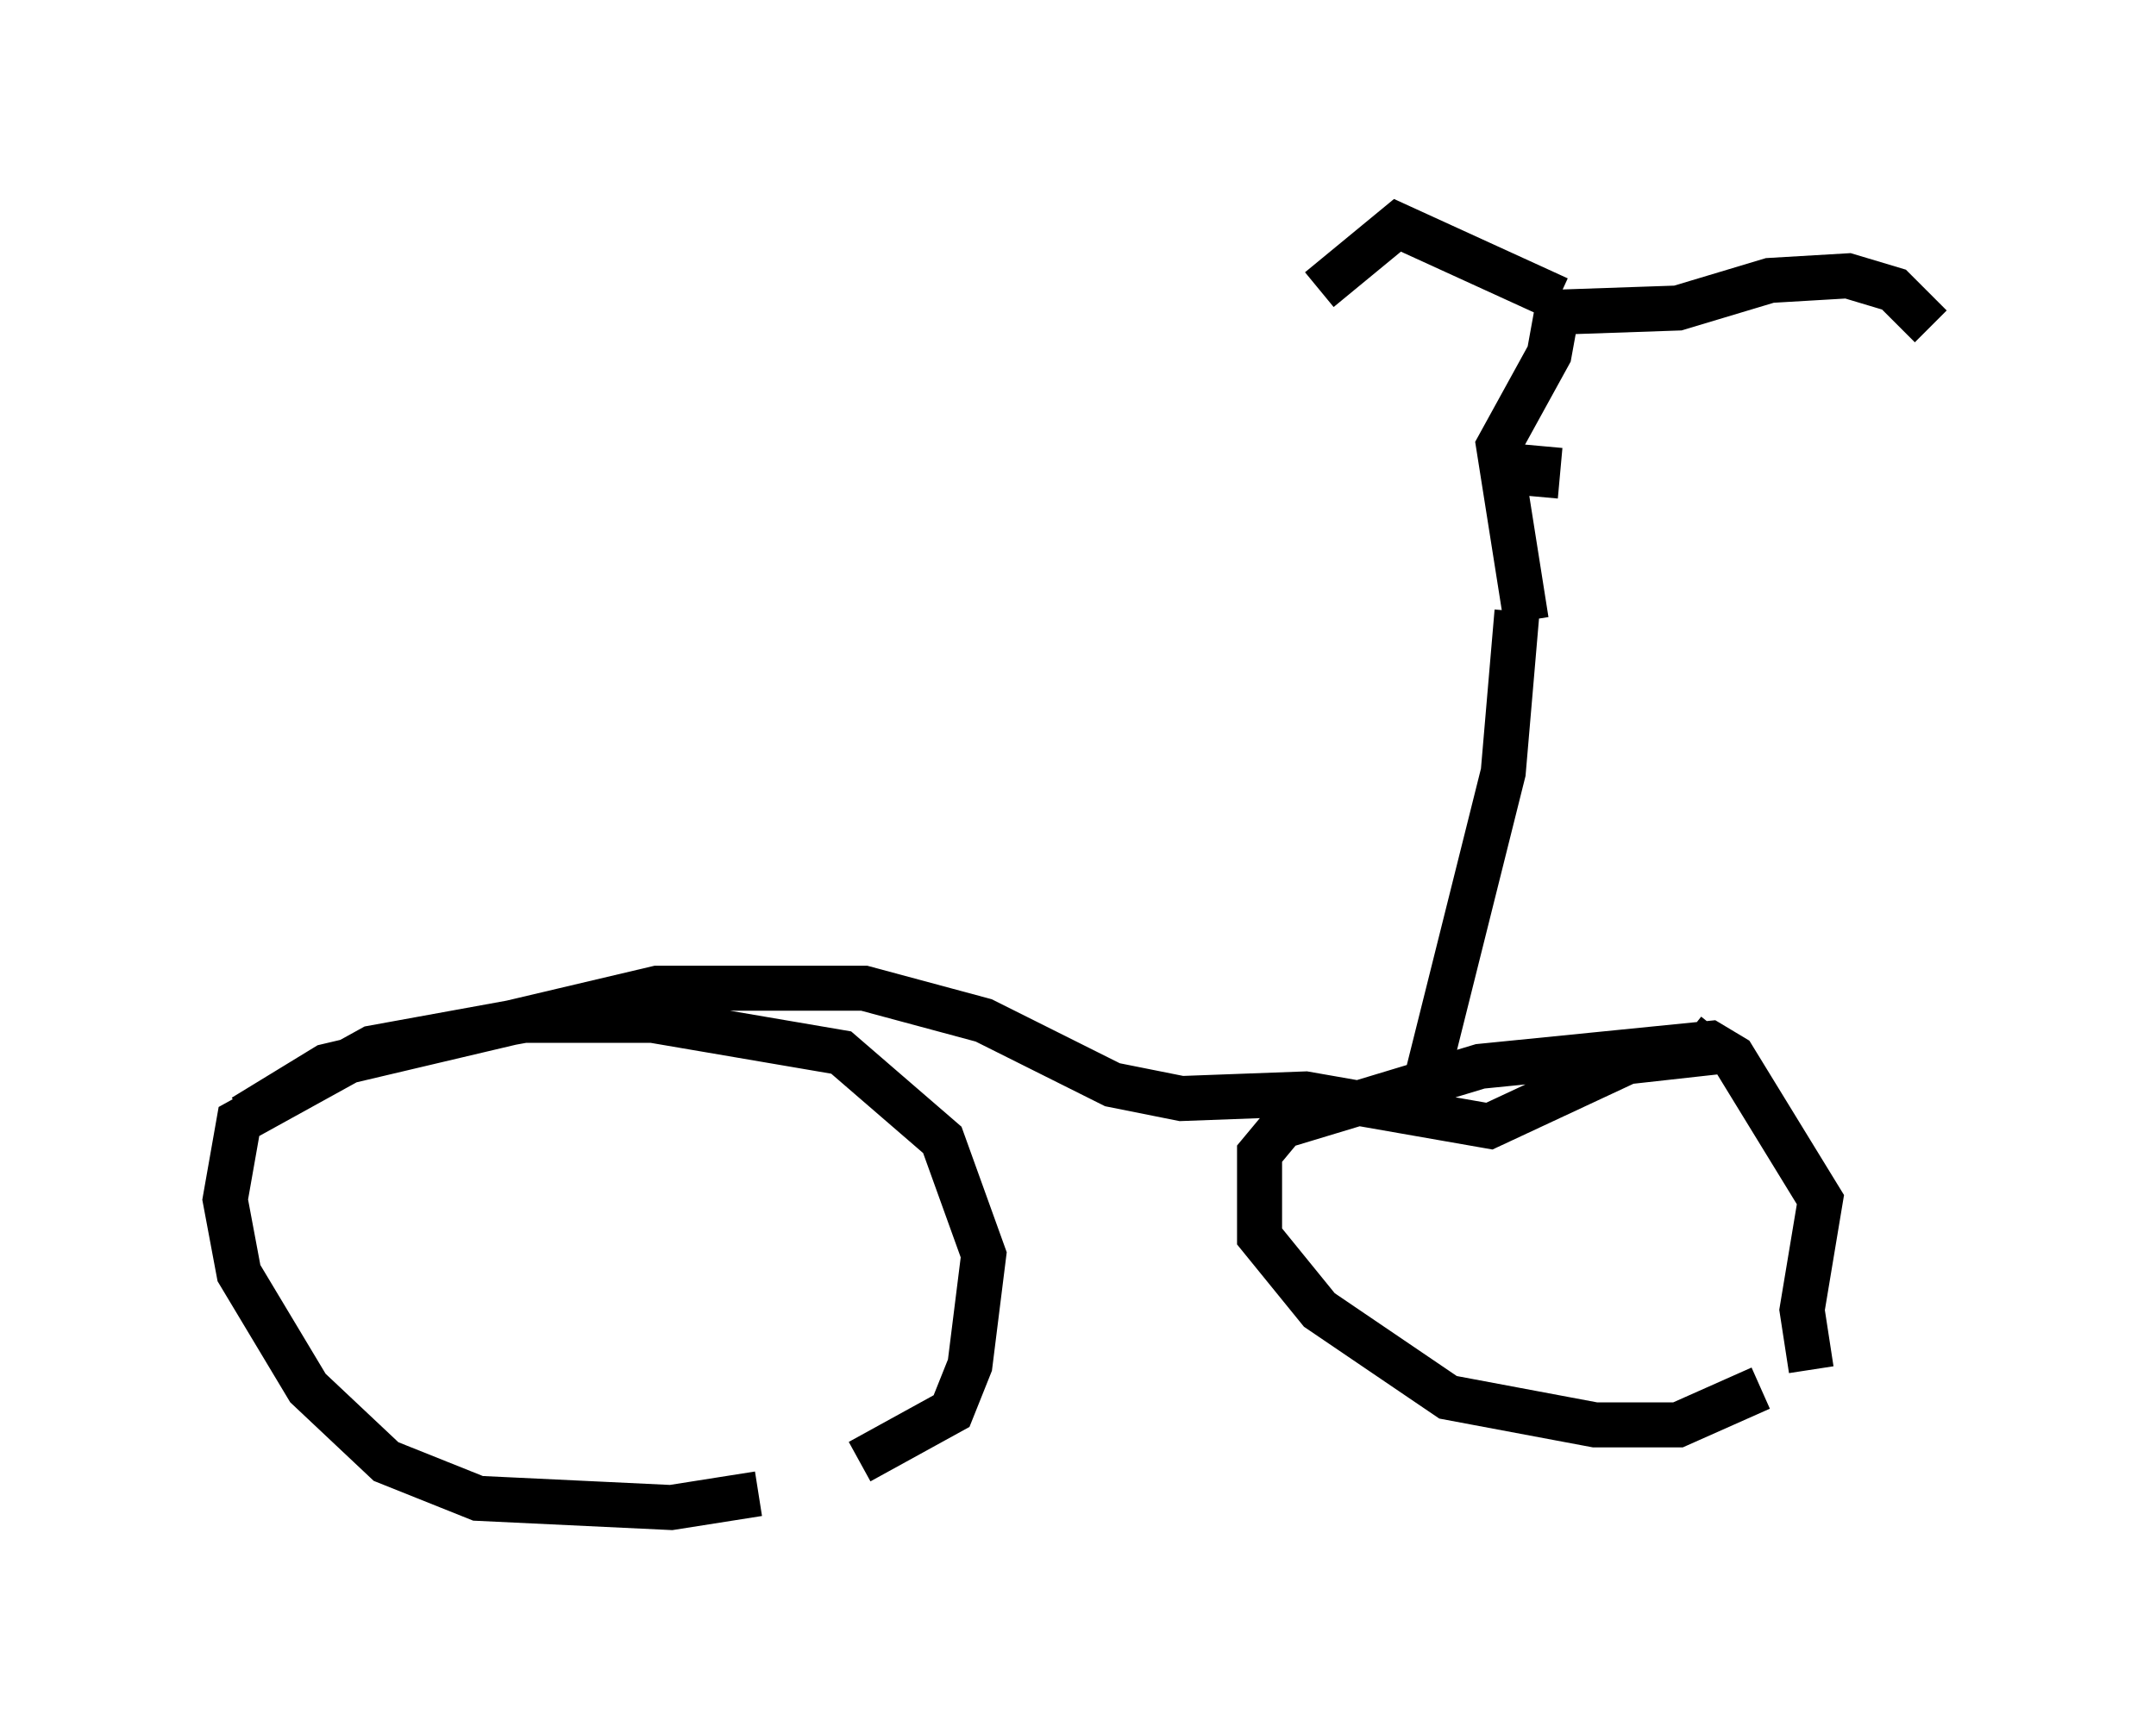<?xml version="1.0" encoding="utf-8" ?>
<svg baseProfile="full" height="38.482" version="1.1" width="47.873" xmlns="http://www.w3.org/2000/svg" xmlns:ev="http://www.w3.org/2001/xml-events" xmlns:xlink="http://www.w3.org/1999/xlink"><defs /><rect fill="white" height="38.482" width="47.873" x="0" y="0" /><path d="M18.373, 32.461 m-1.531, 0.715 l-1.94, 0.306 -4.288, -0.204 l-2.042, -0.817 -1.735, -1.633 l-1.531, -2.552 -0.306, -1.633 l0.306, -1.735 2.96, -1.633 l3.369, -0.613 2.858, 0.0 l4.185, 0.715 2.246, 1.94 l0.919, 2.552 -0.306, 2.45 l-0.408, 1.021 -2.042, 1.123 m20.009, -1.633 l-1.838, 0.817 -1.838, 0.0 l-3.267, -0.613 -2.858, -1.94 l-1.327, -1.633 0.0, -1.838 l0.51, -0.613 4.39, -1.327 l5.104, -0.51 0.51, 0.306 l1.94, 3.165 -0.408, 2.45 l0.204, 1.327 m-34.811, -5.615 l1.838, -1.123 7.35, -1.735 l4.594, 0.0 2.654, 0.715 l2.858, 1.429 1.531, 0.306 l2.756, -0.102 4.083, 0.715 l3.063, -1.429 1.838, -0.204 l-0.51, -0.408 m-6.023, 2.144 l0.0, 0.0 m0.0, -0.204 l1.94, -7.758 0.306, -3.573 m0.408, -2.552 l0.102, -1.123 m0.0, 0.0 l0.0, 0.0 m-0.306, 3.879 l-0.613, -3.879 1.123, -2.042 l0.204, -1.123 m0.0, -0.102 l-3.573, -1.633 -1.735, 1.429 m5.002, 0.51 l2.96, -0.102 2.042, -0.613 l1.735, -0.102 1.021, 0.306 l0.817, 0.817 " fill="none" stroke="black" stroke-width="1" /></svg>